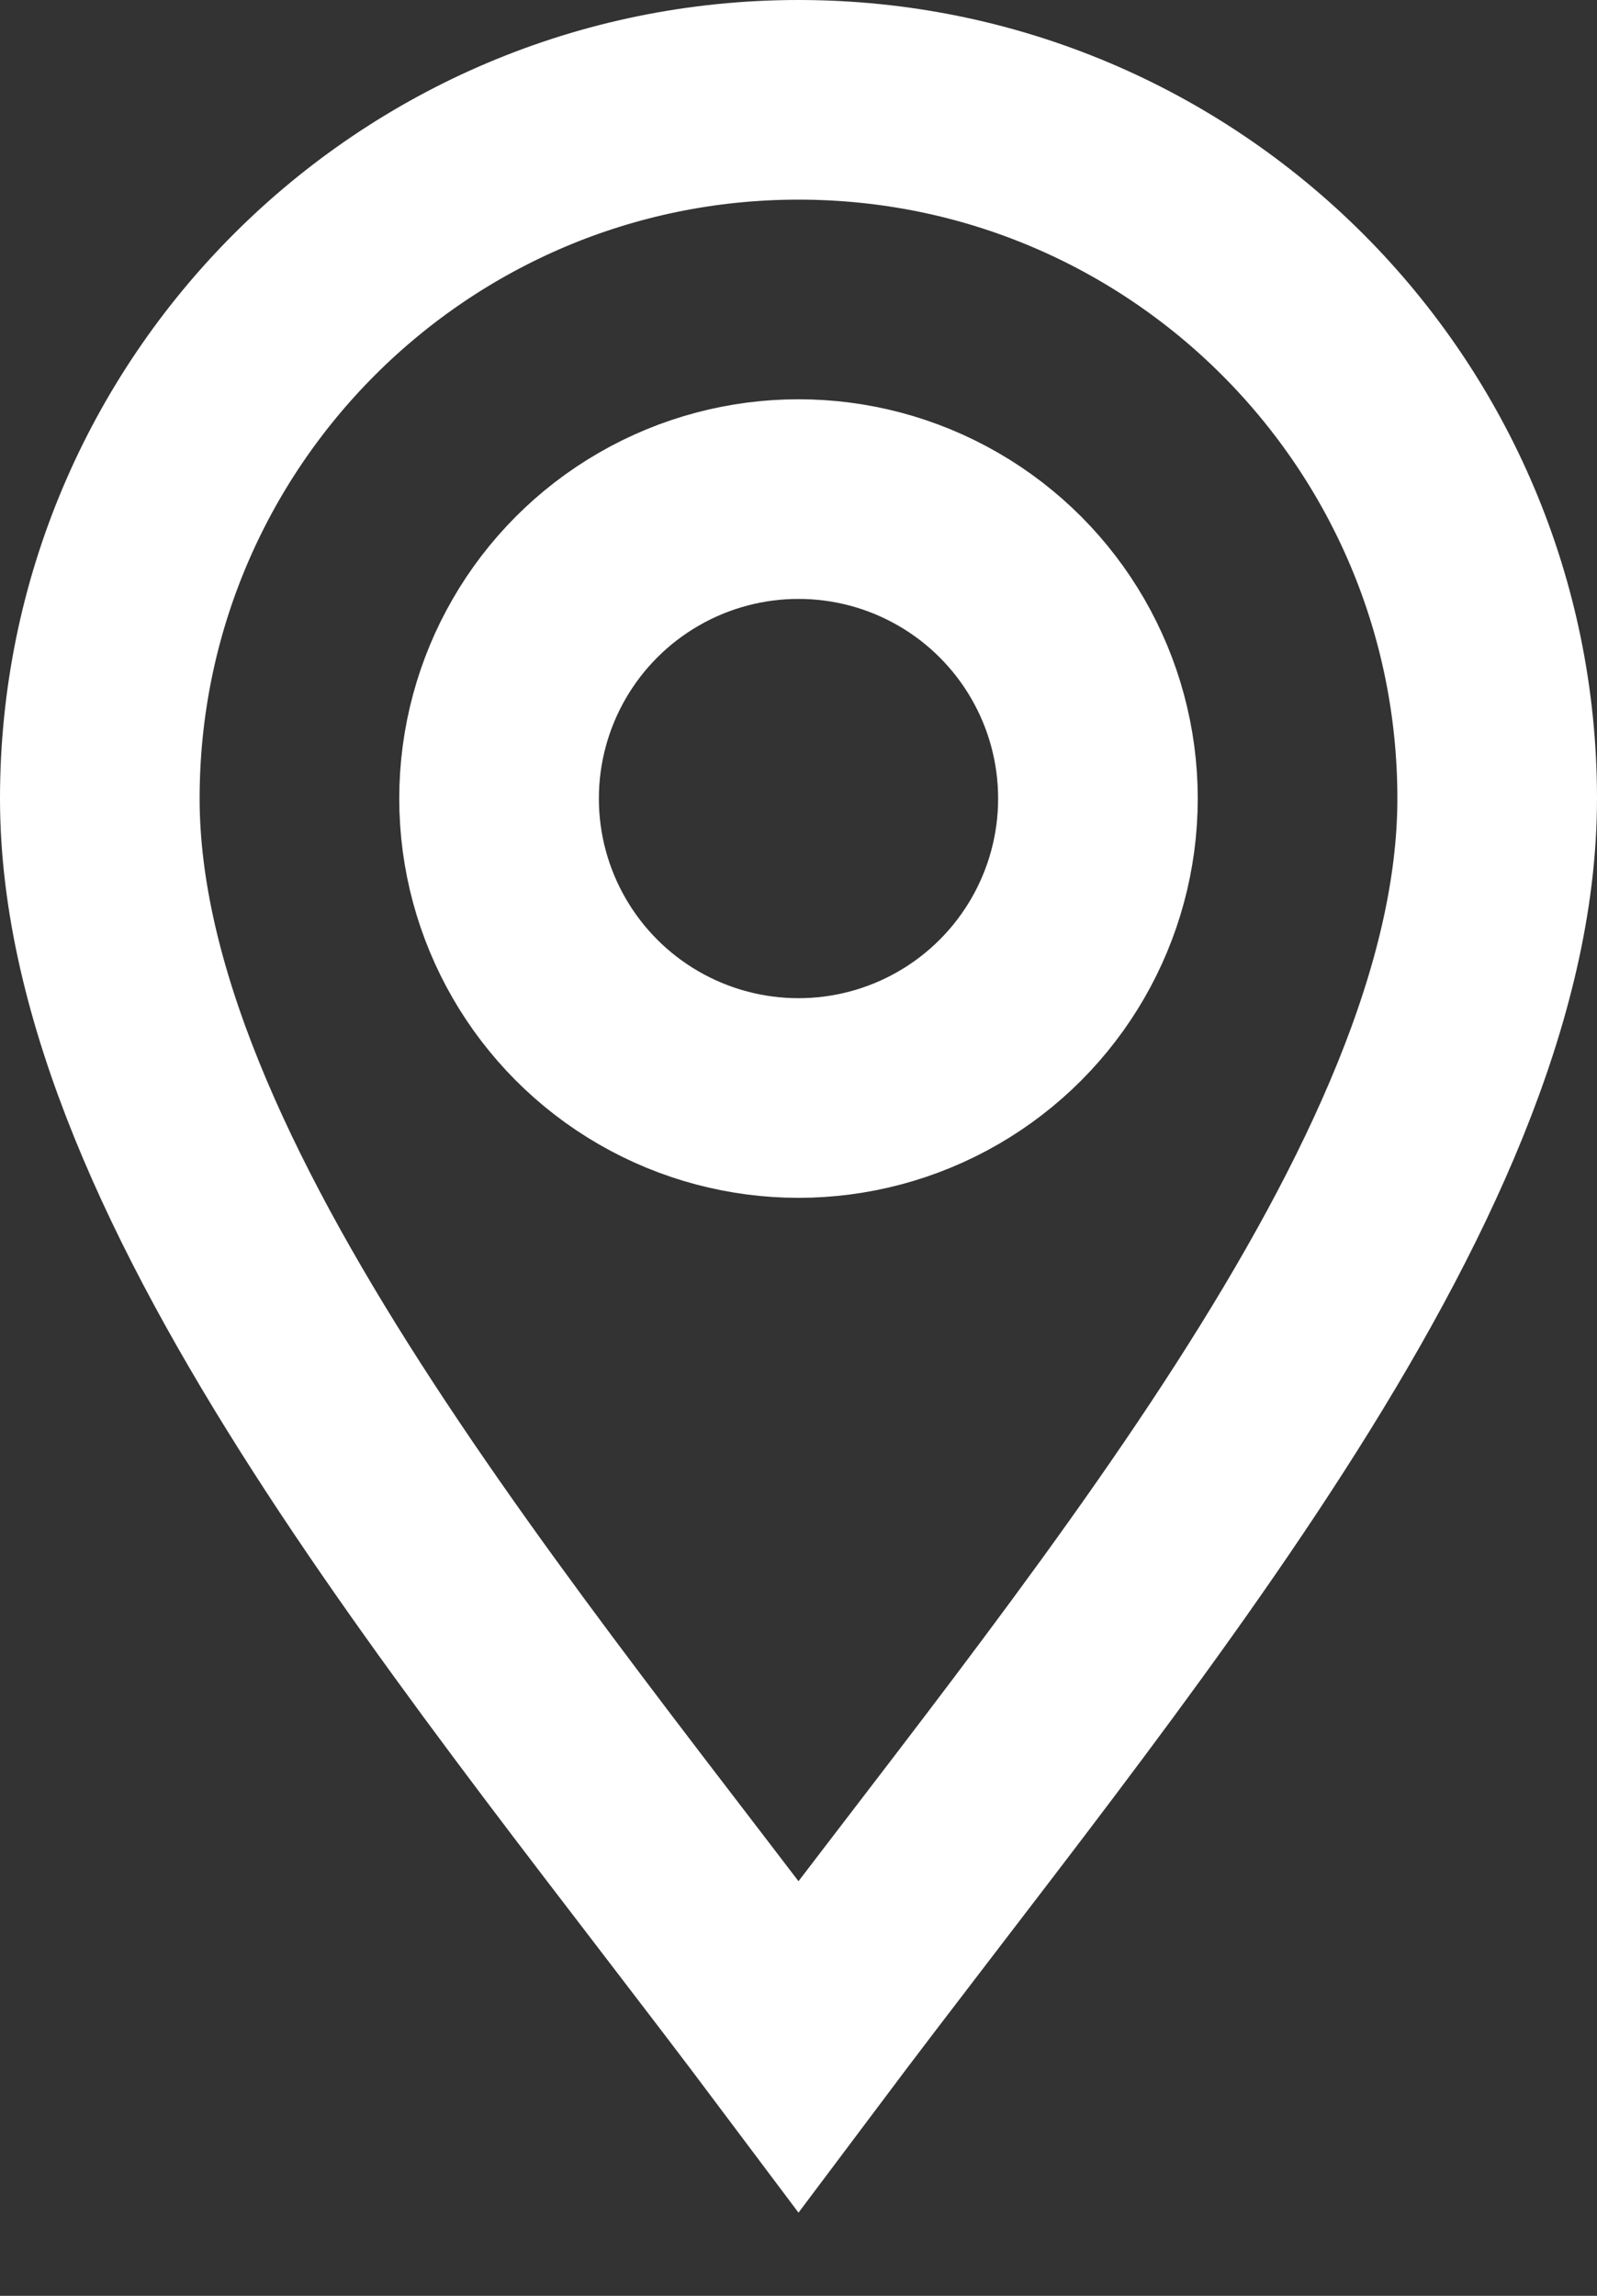 <svg width="16" height="23" viewBox="0 0 16 23" fill="none" xmlns="http://www.w3.org/2000/svg">
<rect x="0" y="0" width="16" height="23" fill="#333333" stroke="none"/>
<path d="M15 8C15 11.866 11 16.5 8 20.5C5 16.5 1 11.866 1 8C1 4.134 4.134 1 8 1C11.866 1 15 4.134 15 8Z" stroke="white" stroke-width="2"/>
<circle cx="8" cy="8" r="3" stroke="white" stroke-width="2"/>
</svg>
